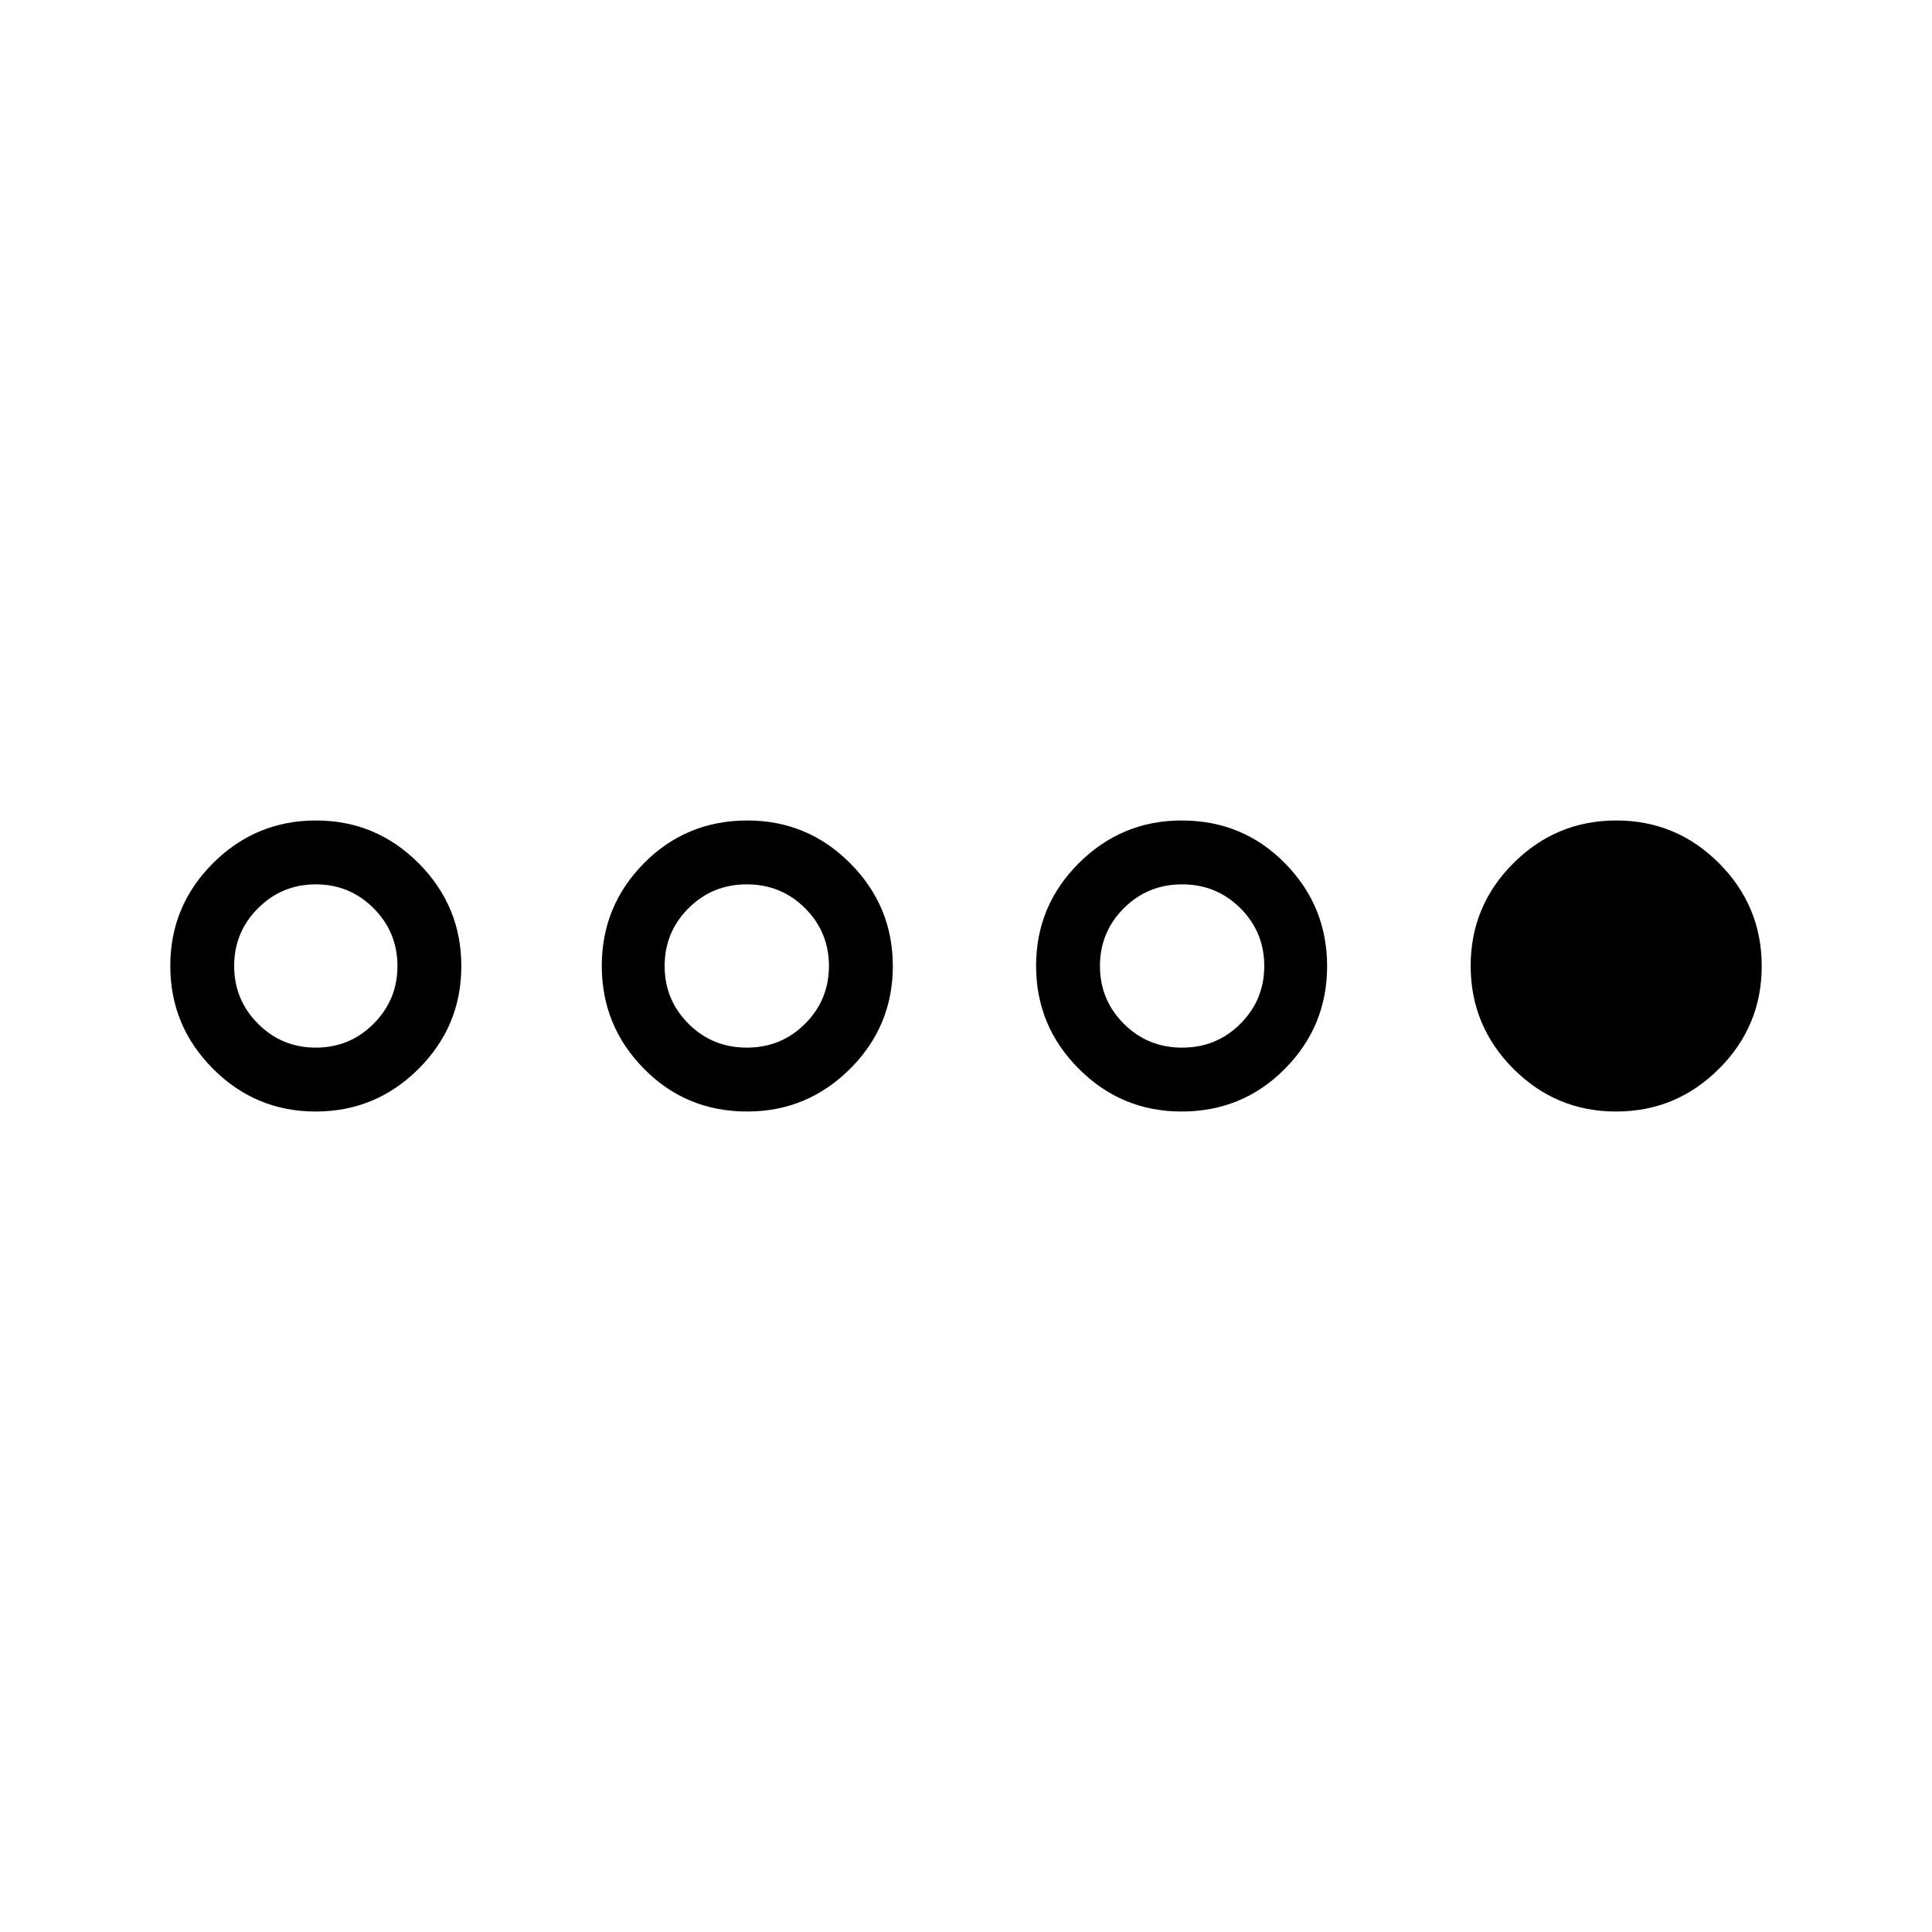 <svg xmlns="http://www.w3.org/2000/svg" height="40" viewBox="0 -960 960 960" width="40"><path d="M156.855-407.692q-29.855 0-51.047-21.261-21.193-21.26-21.193-51.115t21.261-51.047q21.26-21.193 51.115-21.193t51.047 21.261q21.193 21.26 21.193 51.115t-21.261 51.047q-21.26 21.193-51.115 21.193Zm.068-31.744q16.846 0 28.705-11.859 11.859-11.859 11.859-28.705 0-16.846-11.859-28.705-11.859-11.859-28.705-11.859-16.846 0-28.705 11.859-11.859 11.859-11.859 28.705 0 16.846 11.859 28.705 11.859 11.859 28.705 11.859Zm214.342 31.744q-30.368 0-51.304-21.261-20.935-21.26-20.935-51.115t21.004-51.047q21.004-21.193 51.371-21.193 29.855 0 51.048 21.261 21.192 21.26 21.192 51.115t-21.26 51.047q-21.261 21.193-51.116 21.193Zm-.188-31.744q17.102 0 28.961-11.859 11.859-11.859 11.859-28.705 0-16.846-11.859-28.705-11.859-11.859-28.961-11.859-17.103 0-28.962 11.859-11.859 11.859-11.859 28.705 0 16.846 11.859 28.705 11.859 11.859 28.962 11.859Zm215.983 31.744q-29.855 0-51.047-21.261-21.193-21.26-21.193-51.115t21.261-51.047q21.26-21.193 51.115-21.193 30.368 0 51.304 21.261 20.936 21.26 20.936 51.115t-21.004 51.047q-21.004 21.193-51.372 21.193Zm.325-31.744q17.102 0 28.961-11.859 11.859-11.859 11.859-28.705 0-16.846-11.859-28.705-11.859-11.859-28.961-11.859-17.103 0-28.962 11.859-11.859 11.859-11.859 28.705 0 16.846 11.859 28.705 11.859 11.859 28.962 11.859Zm215.624 31.744q-29.855 0-51.047-21.261-21.193-21.26-21.193-51.115t21.261-51.047q21.26-21.193 51.115-21.193t51.047 21.261q21.193 21.26 21.193 51.115t-21.261 51.047q-21.26 21.193-51.115 21.193Z"/></svg>